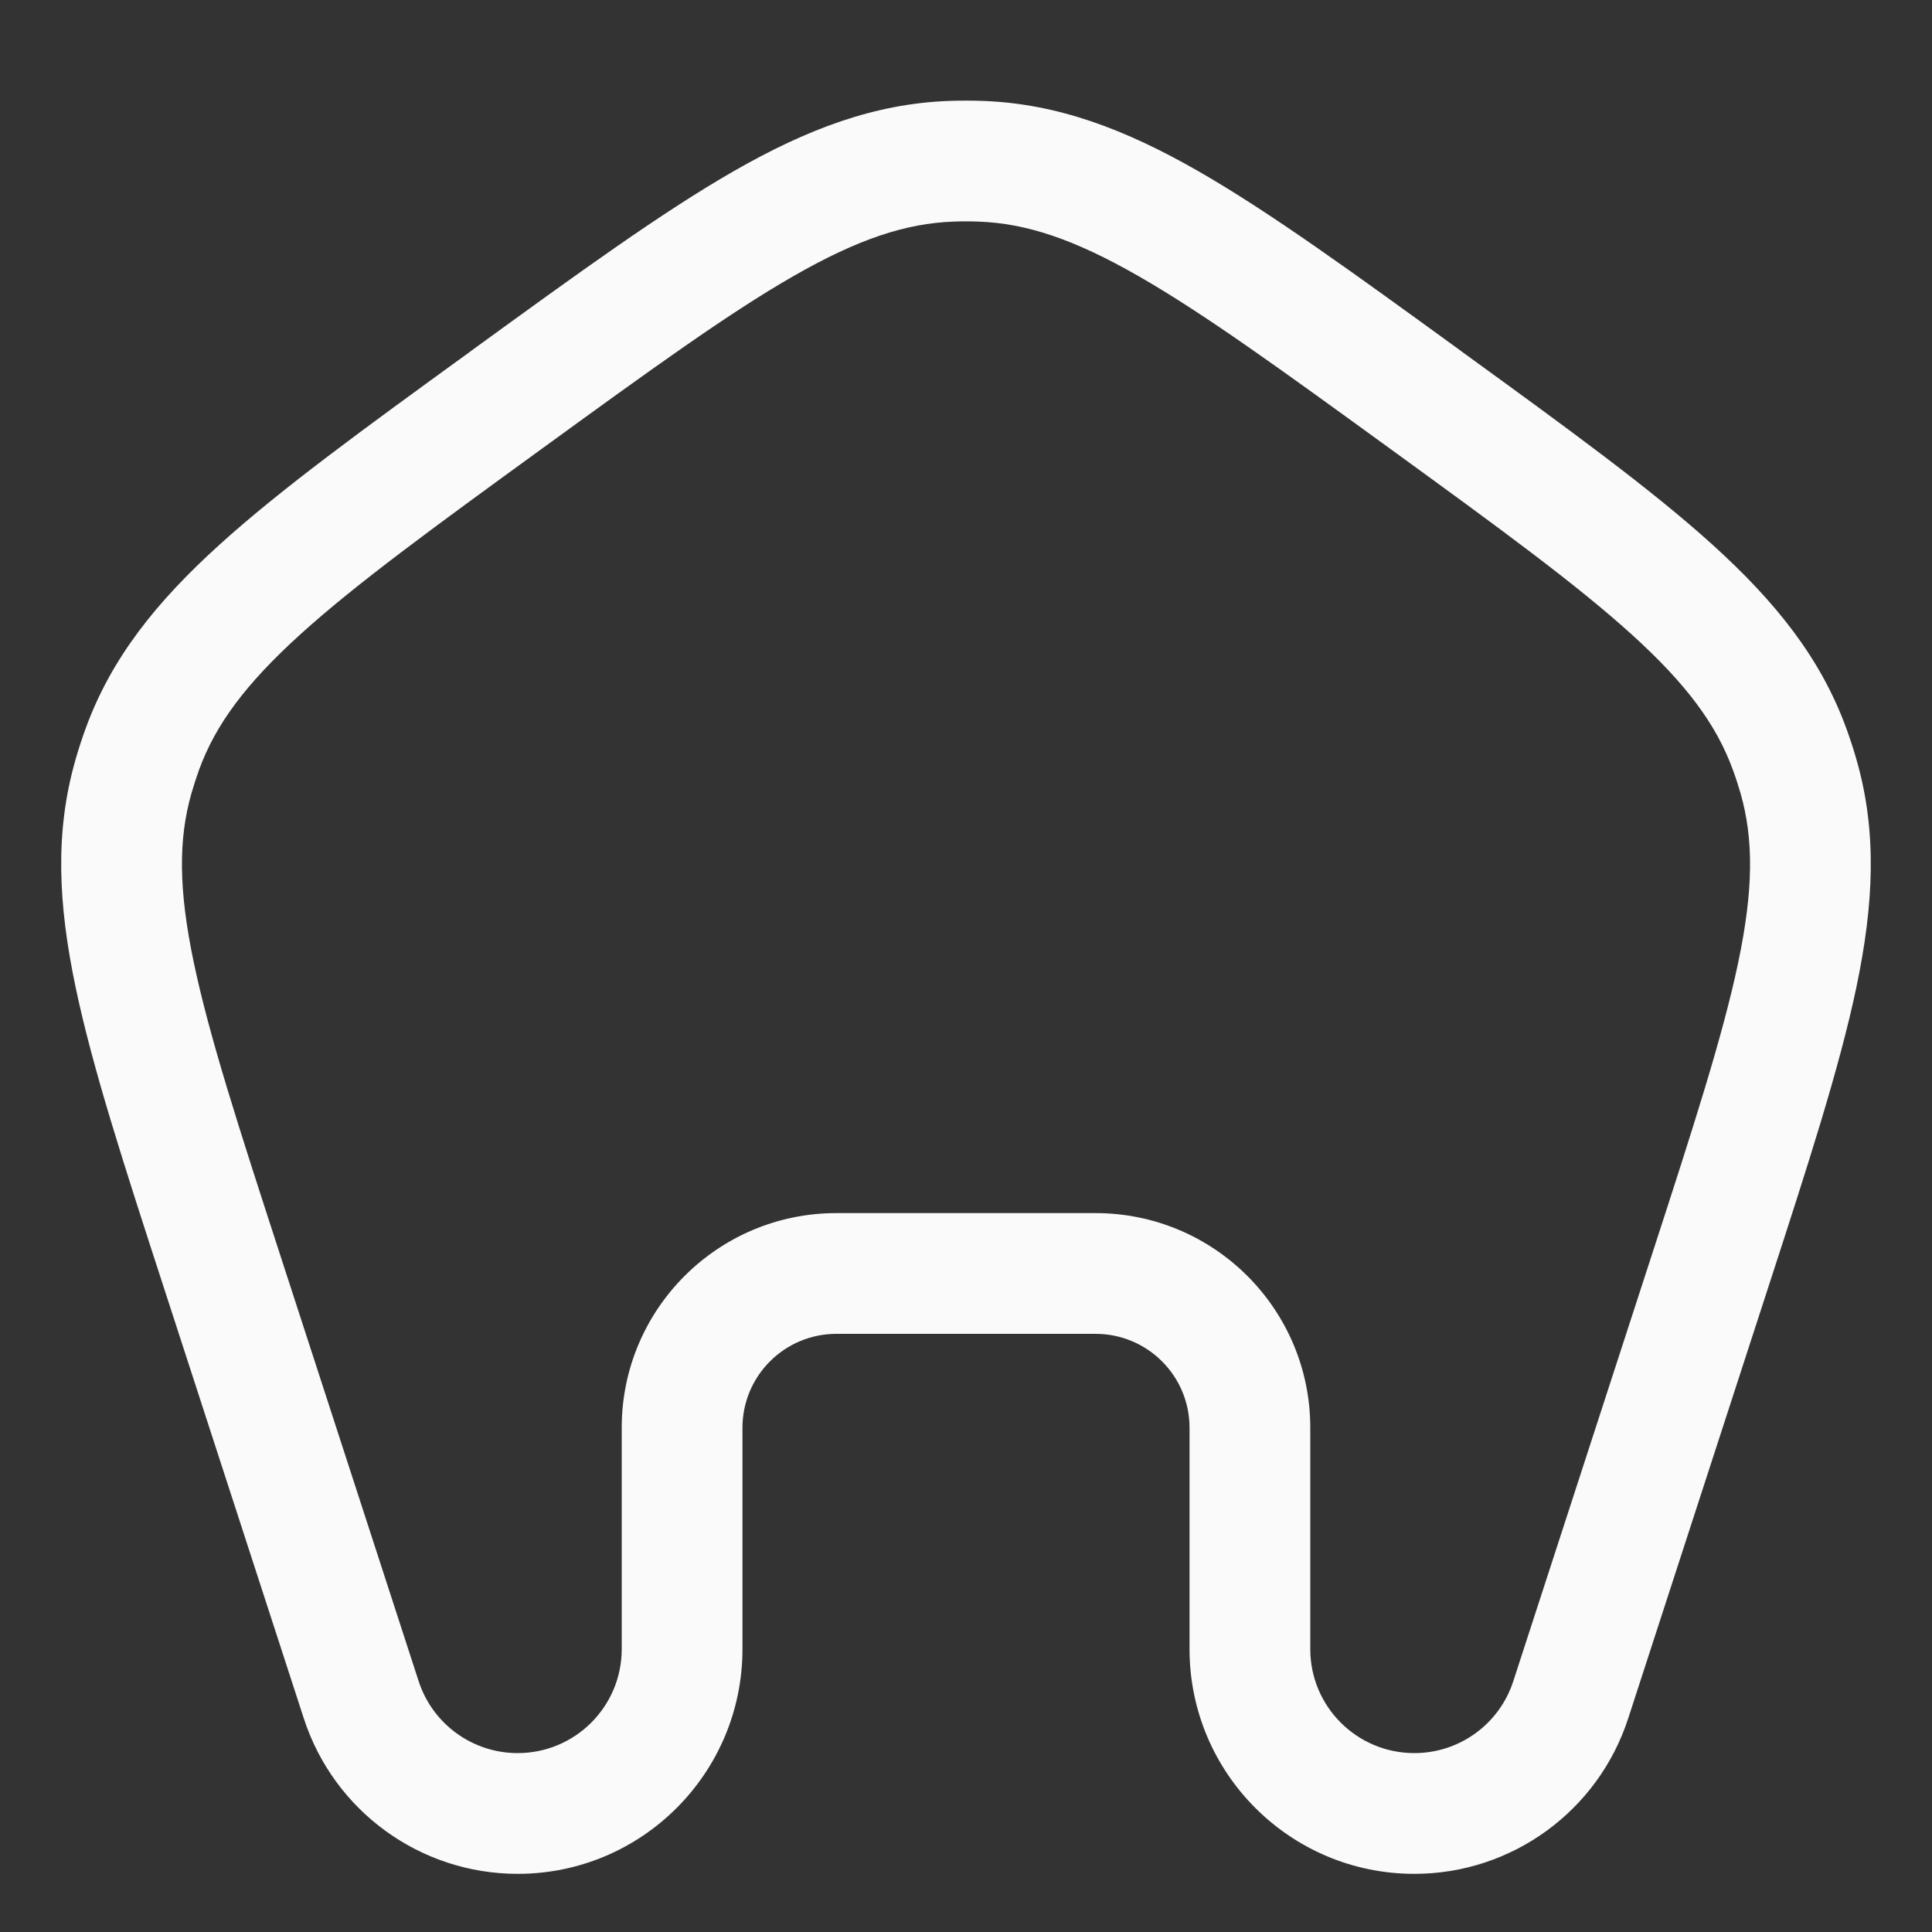 <svg width="30" height="30" viewBox="0 0 30 30" fill="none" xmlns="http://www.w3.org/2000/svg">
<rect x="0" y="0" width="30" height="30" fill="#333333" stroke="none"/>
<path fill-rule="evenodd" clip-rule="evenodd" d="M15.263 1.567C15.088 1.561 14.912 1.561 14.736 1.567C13.577 1.61 12.533 2.004 11.389 2.66C10.274 3.3 8.989 4.233 7.36 5.416L7.272 5.481C5.642 6.664 4.358 7.597 3.406 8.46C2.428 9.346 1.73 10.217 1.332 11.306C1.271 11.472 1.217 11.639 1.169 11.808C0.851 12.923 0.903 14.038 1.174 15.329C1.437 16.587 1.928 18.097 2.55 20.012L4.718 26.685C5.186 28.123 6.526 29.097 8.038 29.097C9.966 29.097 11.529 27.534 11.529 25.607V22.17C11.529 21.365 12.182 20.712 12.987 20.712H17.012C17.818 20.712 18.471 21.365 18.471 22.17V25.607C18.471 27.534 20.034 29.097 21.962 29.097C23.474 29.097 24.814 28.123 25.282 26.685L27.45 20.012C28.072 18.097 28.562 16.587 28.826 15.329C29.096 14.038 29.149 12.923 28.831 11.808C28.783 11.639 28.729 11.472 28.668 11.306C28.27 10.217 27.572 9.346 26.594 8.46C25.641 7.597 24.357 6.664 22.728 5.481L22.64 5.416C21.01 4.233 19.726 3.3 18.611 2.66C17.466 2.004 16.423 1.61 15.263 1.567ZM14.805 3.441C14.935 3.436 15.065 3.436 15.195 3.441C15.939 3.468 16.68 3.715 17.678 4.287C18.696 4.87 19.898 5.742 21.582 6.965C23.265 8.188 24.466 9.063 25.335 9.85C26.188 10.623 26.651 11.251 26.907 11.951C26.952 12.073 26.992 12.196 27.028 12.321C27.232 13.038 27.227 13.819 26.991 14.945C26.75 16.092 26.293 17.506 25.65 19.485L23.498 26.106C23.282 26.772 22.662 27.222 21.962 27.222C21.069 27.222 20.346 26.499 20.346 25.607V22.17C20.346 20.329 18.853 18.837 17.012 18.837H12.987C11.146 18.837 9.654 20.329 9.654 22.17V25.607C9.654 26.499 8.931 27.222 8.038 27.222C7.338 27.222 6.718 26.772 6.501 26.106L4.35 19.485C3.707 17.506 3.249 16.092 3.009 14.945C2.773 13.819 2.768 13.038 2.972 12.321C3.008 12.196 3.048 12.073 3.092 11.951C3.348 11.251 3.812 10.623 4.664 9.85C5.533 9.063 6.735 8.188 8.418 6.965C10.101 5.742 11.304 4.87 12.321 4.287C13.319 3.715 14.061 3.468 14.805 3.441Z" fill="#FAFAFA"/>
</svg>

